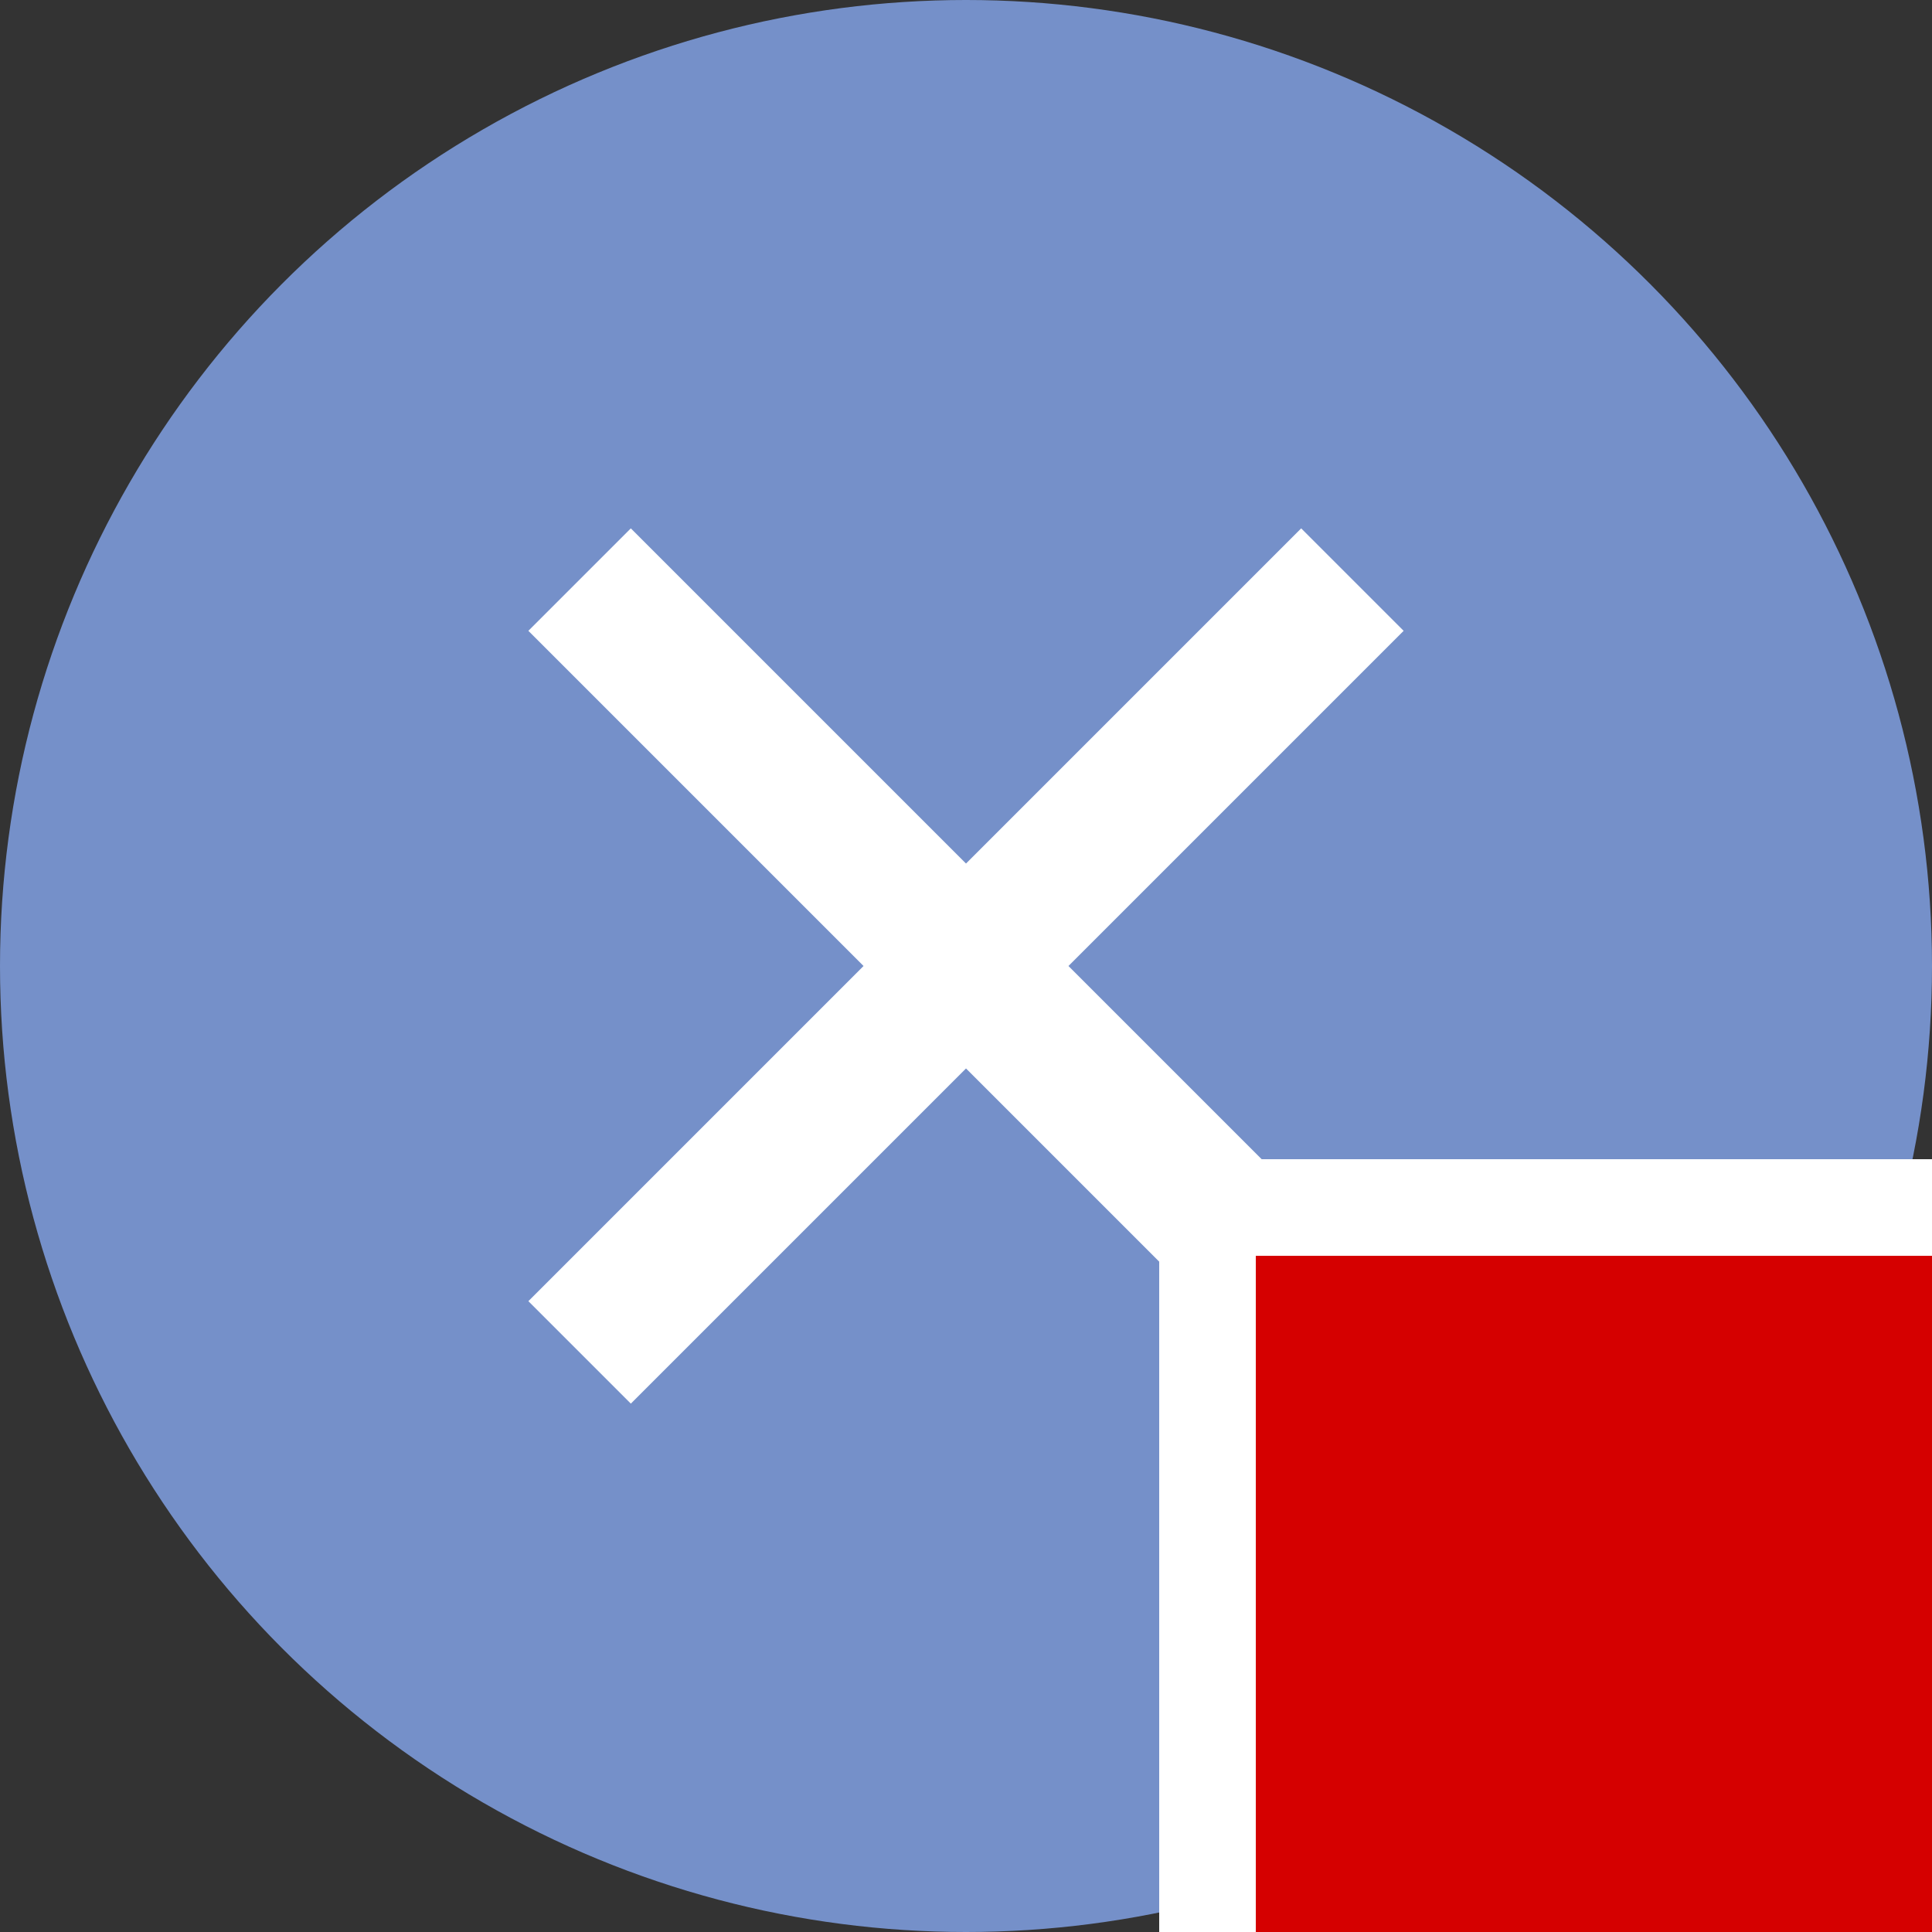 <?xml version="1.0" encoding="utf-8"?>
<!DOCTYPE svg PUBLIC "-//W3C//DTD SVG 1.0//EN" "http://www.w3.org/TR/2001/REC-SVG-20010904/DTD/svg10.dtd">
<svg version="1.0" id="Layer_1"
	 xmlns="http://www.w3.org/2000/svg" xmlns:xlink="http://www.w3.org/1999/xlink" xmlns:a="http://ns.adobe.com/AdobeSVGViewerExtensions/3.0/"
	 x="0px" y="0px" viewBox="0 0 20 20" width="20" height="20" enable-background="new 0 0 20 20" xml:space="preserve">
<rect x="0" y="0" width="20" height="20" fill="#333333" stroke="none"/>
<circle fill="#7590C9" cx="10" cy="10" r="10"/>
<path fill="none" stroke="#FFFFFF" stroke-width="1.5" stroke-miterlimit="10" d="M14,6l-8,8 M6,6l8,8"/>
<rect x="12" y="12" fill="#FFFFFF" width="8" height="8"/>
<rect x="13" y="13" fill="#D50000" width="7" height="7"/>
</svg>
